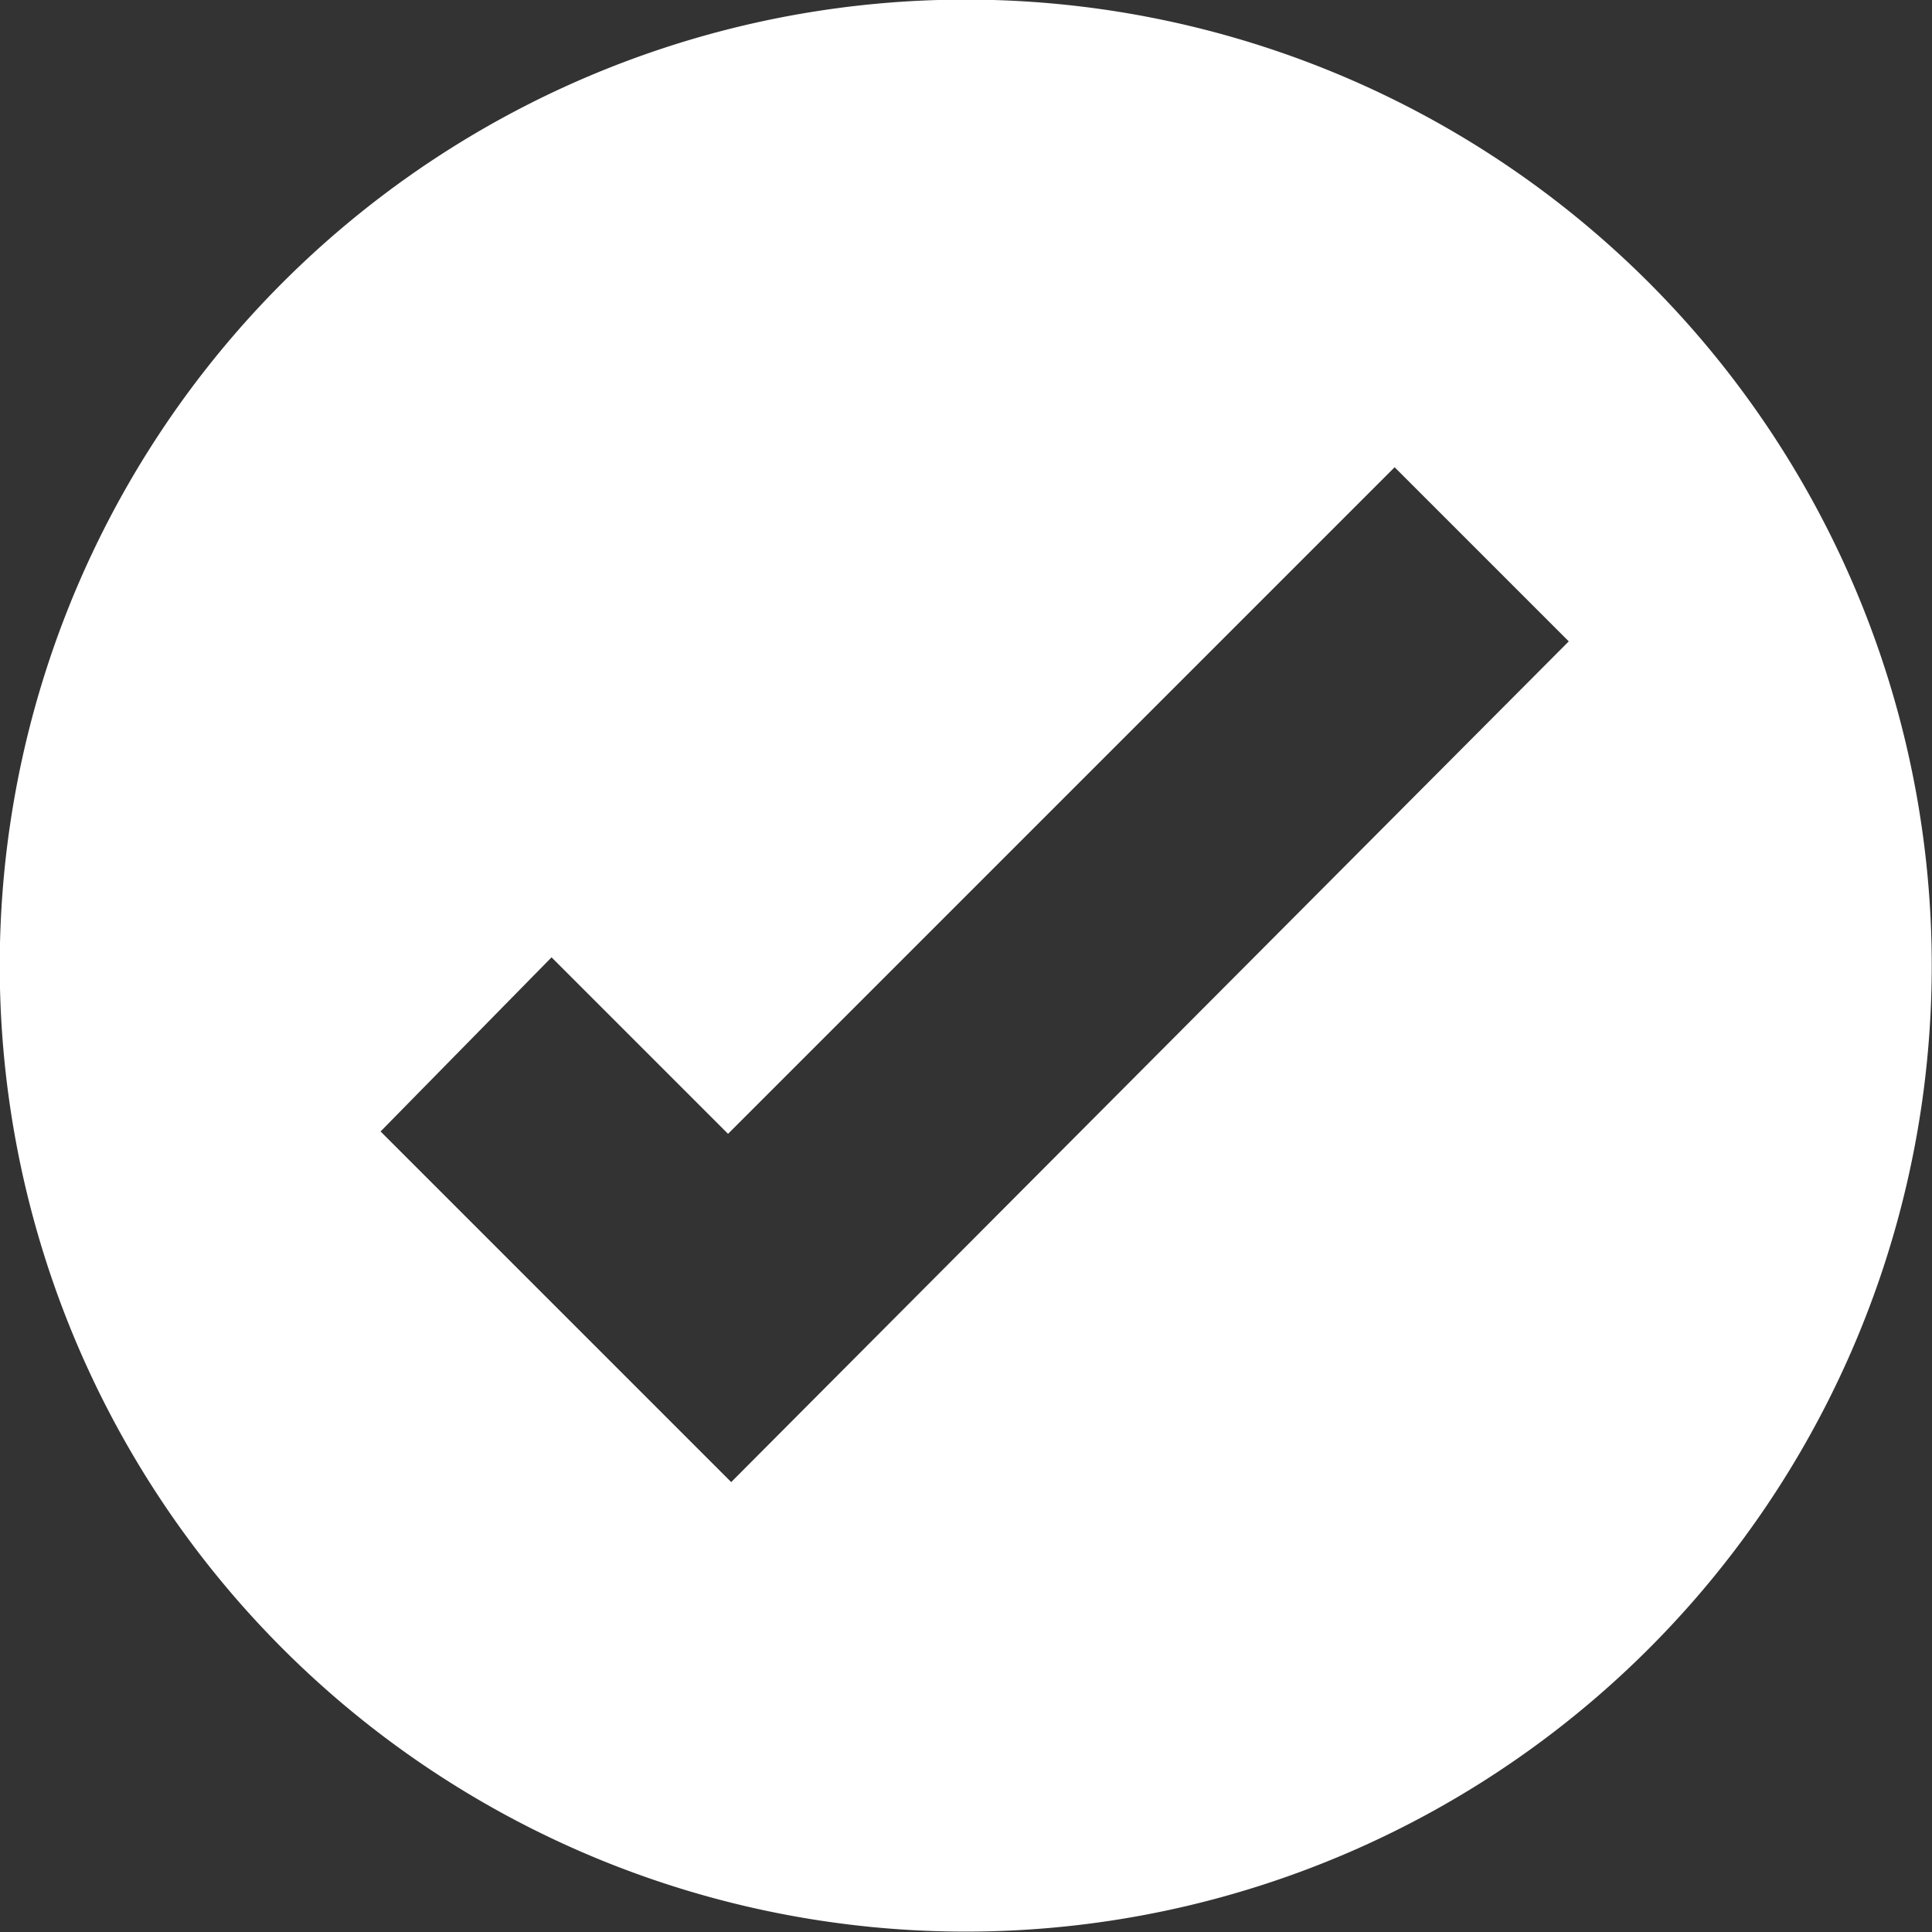 <svg id="Capa_1" data-name="Capa 1" xmlns="http://www.w3.org/2000/svg" viewBox="0 0 24.52 24.52"><rect x="0" y="0" width="24.52" height="24.52" fill="#333333" stroke="none"/><defs><style>.cls-1{fill:#fff;}</style></defs><title>CONFIRMAR</title><path class="cls-1" d="M20.93,3.59a12.26,12.26,0,1,0,0,17.33A12.26,12.26,0,0,0,20.93,3.59ZM9.28,18.81,4.83,14.36,7,12.15l2.24,2.24,8.46-8.46,2.21,2.21Z"/></svg>
